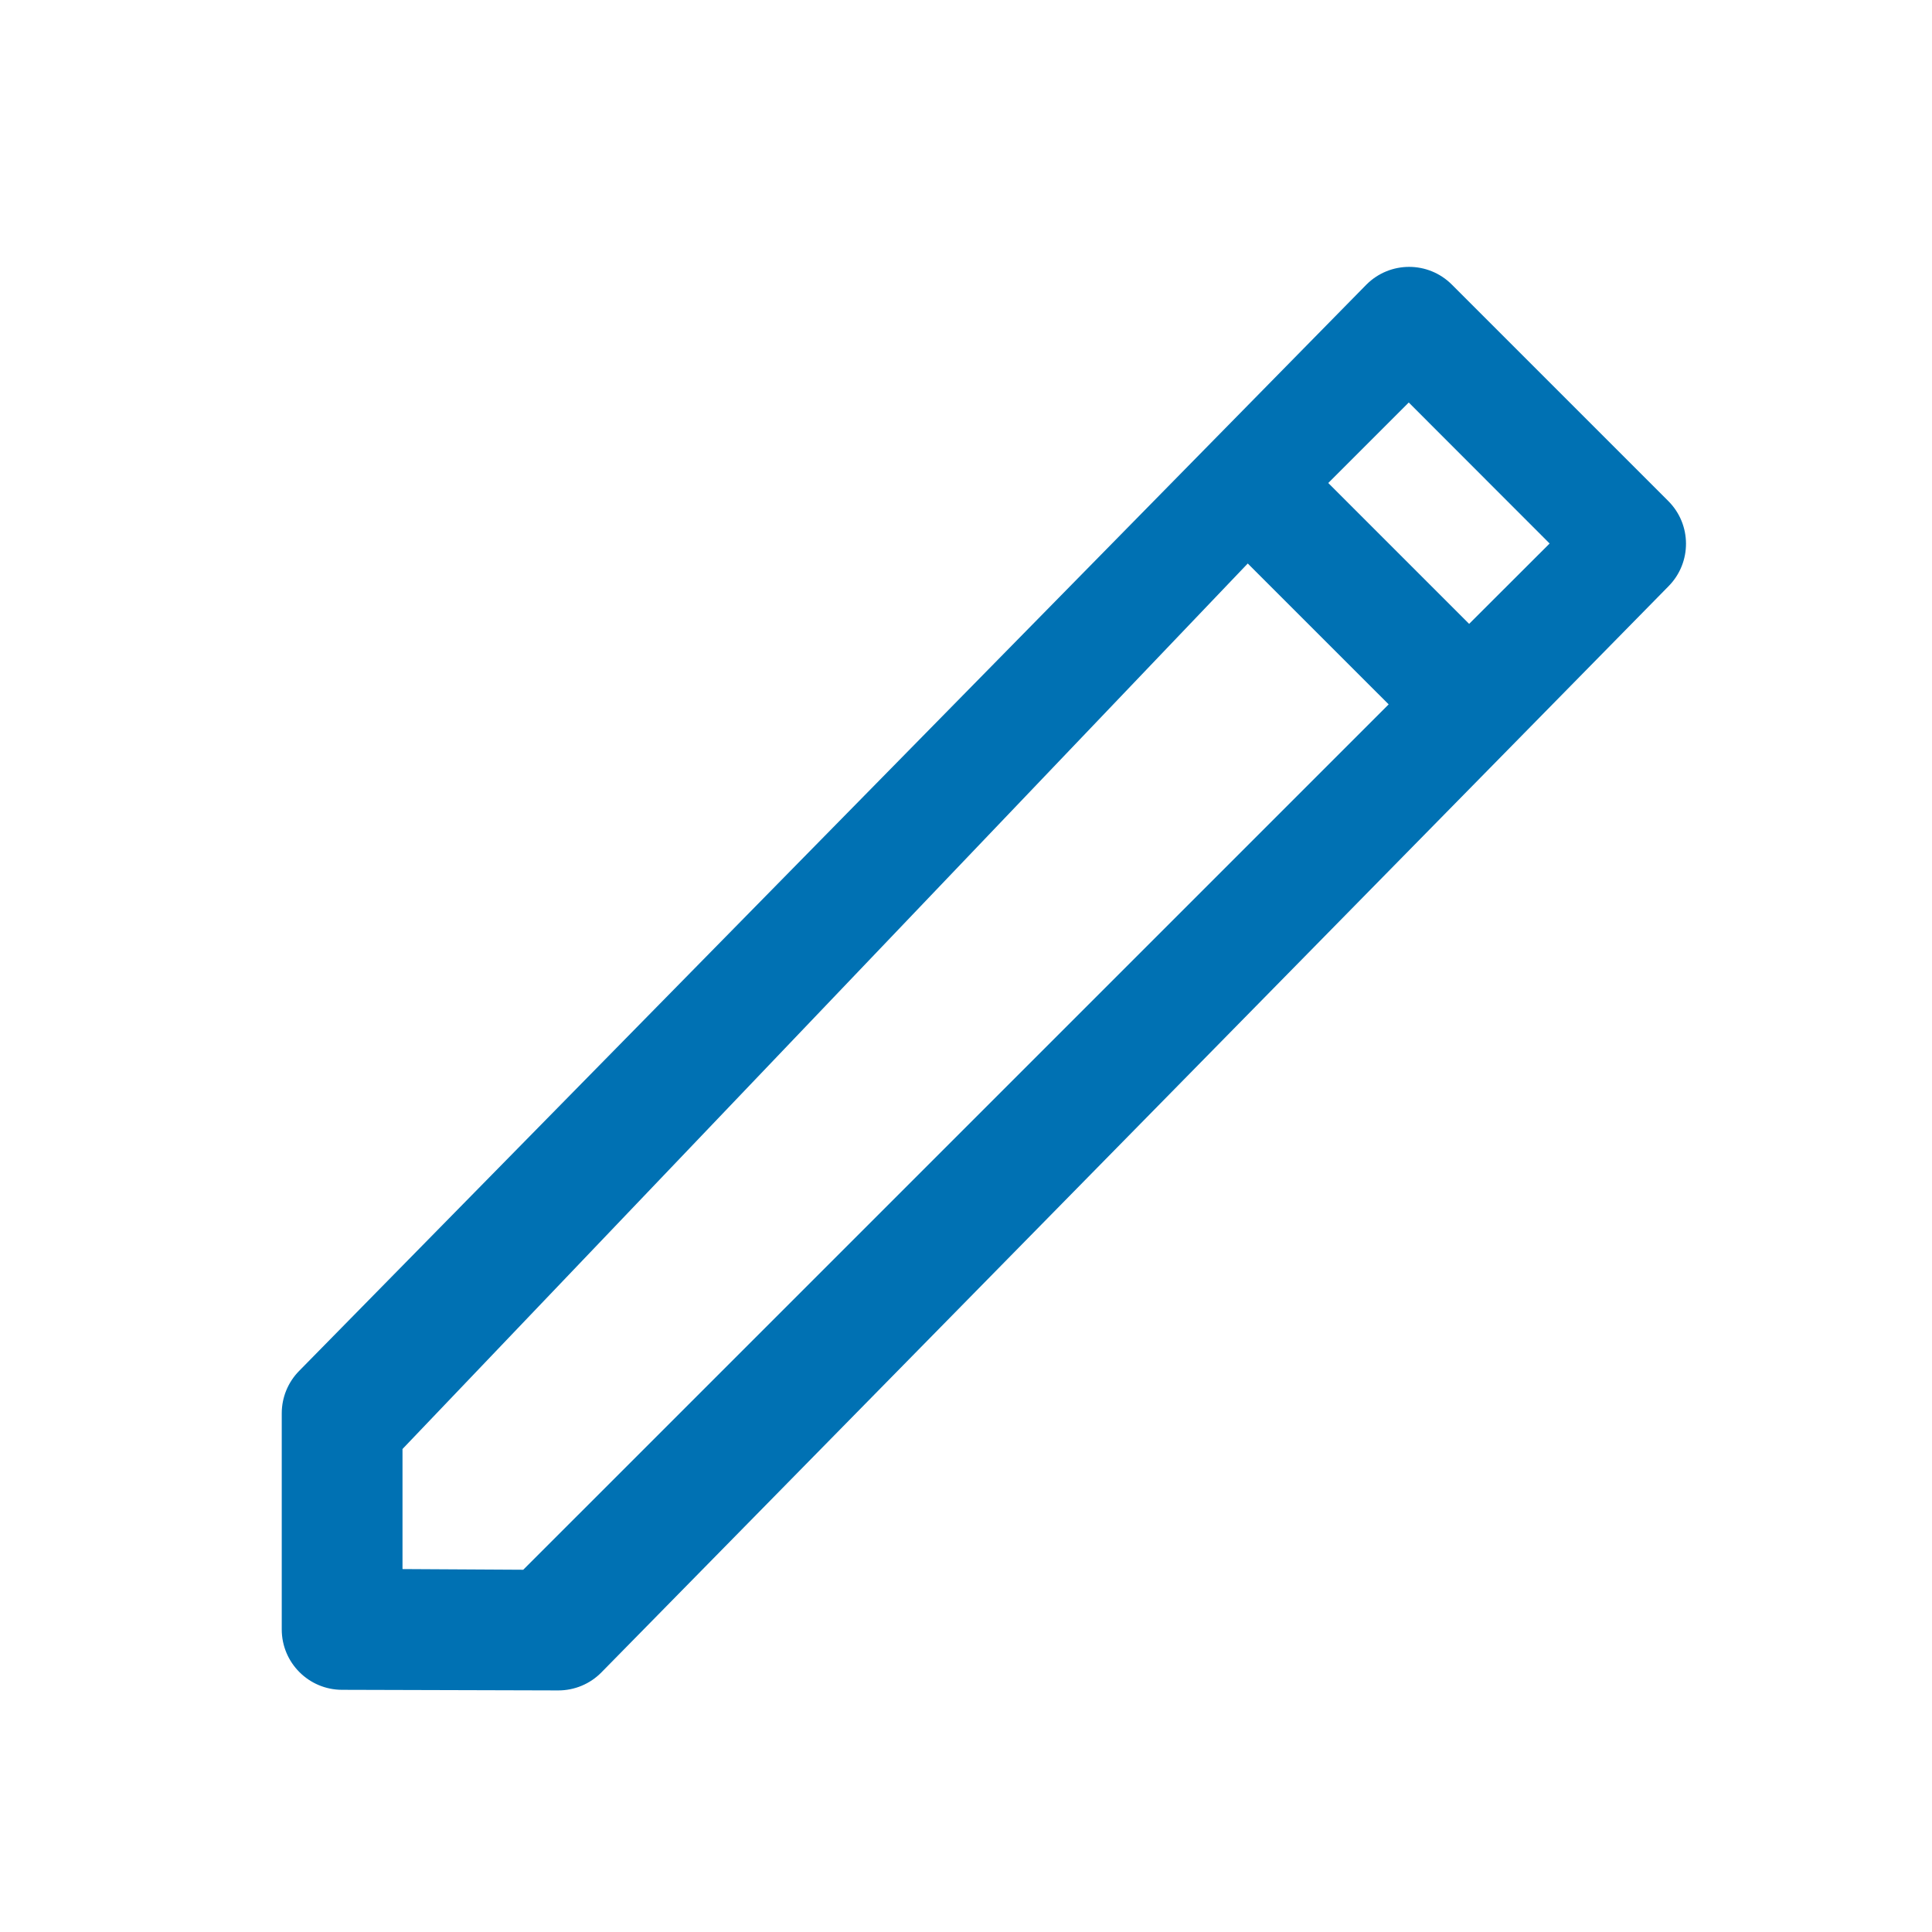 <?xml version="1.0" encoding="UTF-8"?>
<svg width="48px" height="48px" viewBox="0 0 48 48" version="1.1" xmlns="http://www.w3.org/2000/svg" xmlns:xlink="http://www.w3.org/1999/xlink">
    <title>Pencil</title>
    <g id="Pencil" stroke="none" stroke-width="1" fill="none" fill-rule="evenodd">
        <path d="M14.943,41.549 L41.458,14.561 C42.035,13.973 42.031,13.031 41.449,12.449 L36.07,7.07 C35.484,6.484 34.535,6.484 33.949,7.07 C33.946,7.073 33.943,7.076 33.939,7.08 L7.43,34.062 C7.154,34.343 7,34.72 7,35.114 L7,40.483 L7,40.483 C7,41.311 7.672,41.983 8.5,41.983 C8.603,41.983 10.392,41.988 13.868,41.998 C14.272,41.999 14.66,41.838 14.943,41.549 Z M31,14 L34.501,17.5 L13,39 L10,38.983 L10,36 L31,14 Z M35,10 L38.5,13.503 L36.5,15.5 L33,12 L35,10 Z" id="Color" fill="#0071B3"></path>
    </g>
</svg>